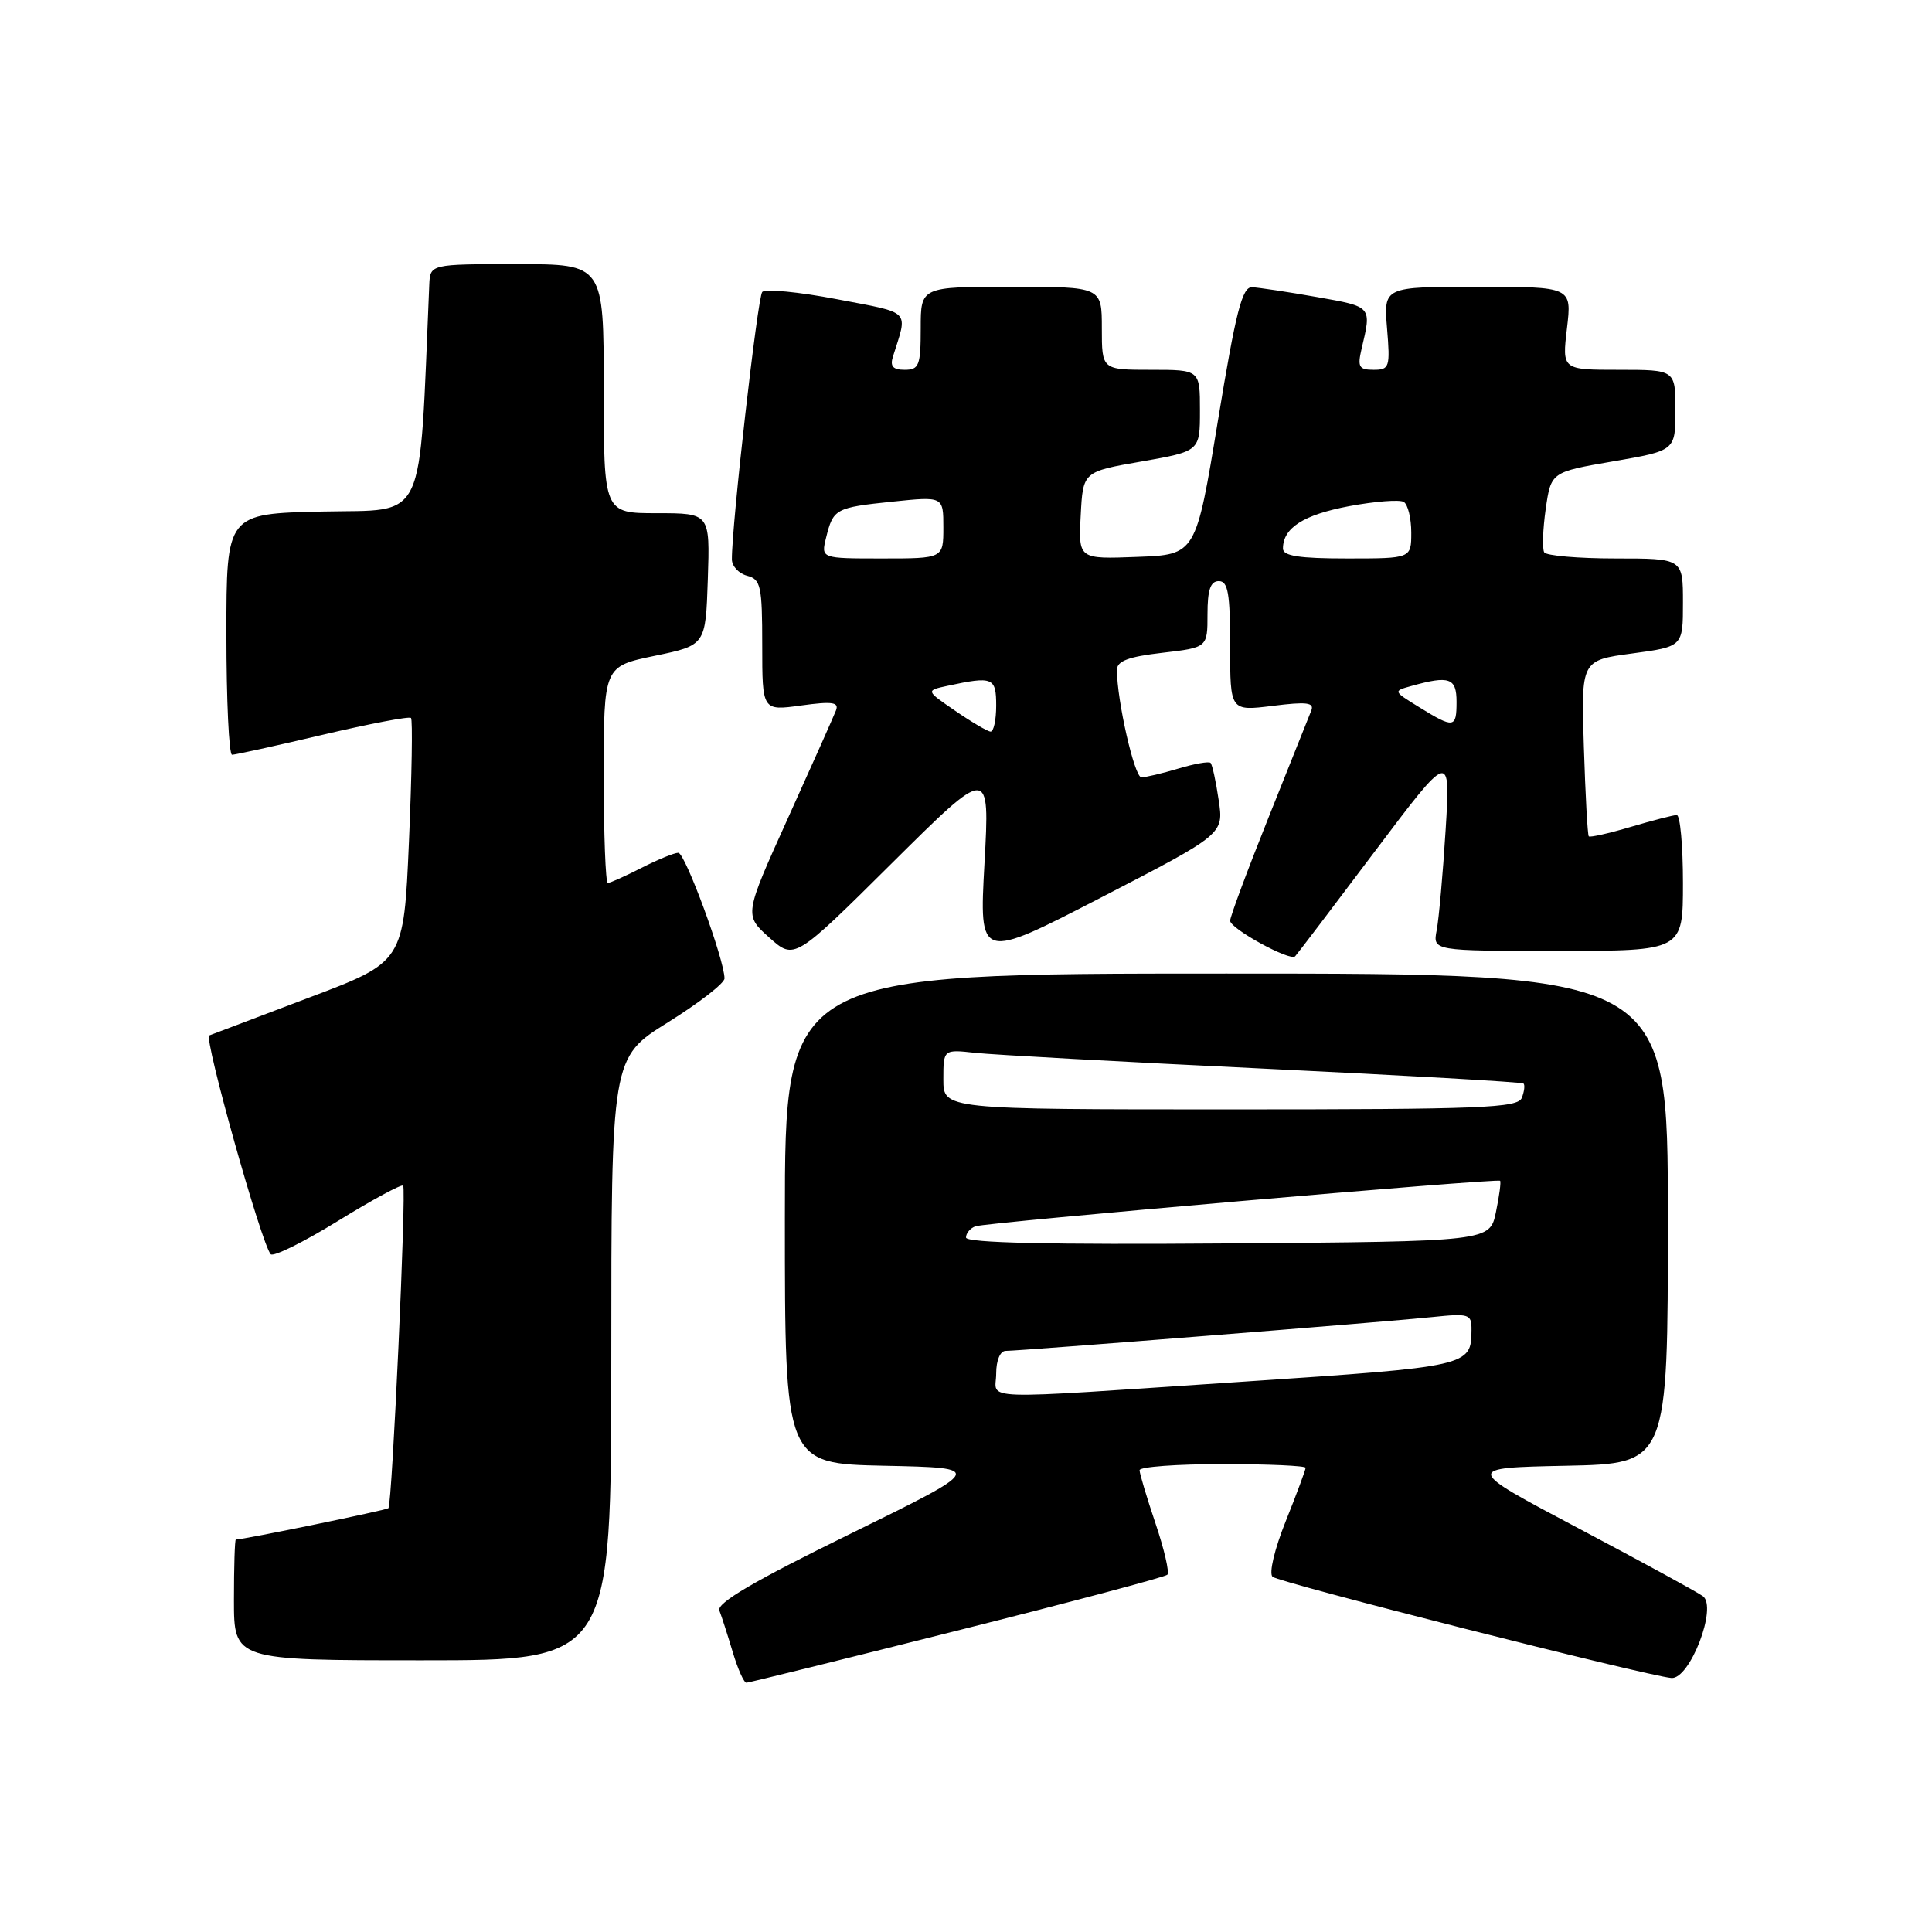 <?xml version="1.0" encoding="UTF-8" standalone="no"?>
<!DOCTYPE svg PUBLIC "-//W3C//DTD SVG 1.1//EN" "http://www.w3.org/Graphics/SVG/1.1/DTD/svg11.dtd" >
<svg xmlns="http://www.w3.org/2000/svg" xmlns:xlink="http://www.w3.org/1999/xlink" version="1.1" viewBox="0 0 256 256">
 <g >
 <path fill="currentColor"
d=" M 126.81 216.07 C 141.84 212.30 154.38 208.96 154.68 208.66 C 154.98 208.36 154.27 205.30 153.11 201.86 C 151.95 198.42 151.00 195.25 151.00 194.81 C 151.00 194.36 155.95 194.00 162.00 194.00 C 168.05 194.00 173.00 194.22 173.00 194.49 C 173.00 194.76 171.82 197.94 170.37 201.56 C 168.88 205.27 168.12 208.48 168.62 208.93 C 169.47 209.70 218.02 222.02 221.46 222.34 C 223.90 222.57 227.61 212.94 225.64 211.50 C 224.89 210.95 217.46 206.90 209.14 202.50 C 194.01 194.50 194.01 194.50 207.51 194.22 C 221.00 193.94 221.00 193.94 221.00 161.47 C 221.00 129.00 221.00 129.00 162.50 129.00 C 104.00 129.00 104.00 129.00 104.00 161.47 C 104.00 193.94 104.00 193.94 117.24 194.22 C 130.48 194.50 130.48 194.50 112.63 203.26 C 99.92 209.49 94.94 212.41 95.32 213.40 C 95.62 214.17 96.41 216.64 97.09 218.90 C 97.76 221.15 98.58 222.99 98.91 222.97 C 99.23 222.96 111.79 219.85 126.81 216.07 Z  M 81.00 180.07 C 81.00 140.14 81.00 140.14 88.50 135.47 C 92.62 132.90 96.00 130.28 96.00 129.65 C 96.00 127.19 90.78 113.00 89.88 113.00 C 89.35 113.00 87.16 113.90 85.00 115.00 C 82.84 116.10 80.84 117.00 80.54 117.00 C 80.24 117.00 80.00 110.54 80.00 102.65 C 80.00 88.30 80.00 88.30 86.75 86.90 C 93.50 85.50 93.50 85.50 93.79 76.75 C 94.08 68.00 94.08 68.00 87.04 68.00 C 80.00 68.00 80.00 68.00 80.00 51.50 C 80.00 35.00 80.00 35.00 68.50 35.00 C 57.00 35.00 57.00 35.00 56.88 37.75 C 55.50 69.95 56.67 67.47 42.75 67.78 C 30.00 68.06 30.00 68.06 30.00 84.03 C 30.00 92.81 30.34 100.00 30.75 100.01 C 31.16 100.01 36.57 98.82 42.77 97.36 C 48.97 95.90 54.23 94.90 54.46 95.13 C 54.69 95.36 54.57 102.73 54.19 111.50 C 53.50 127.45 53.50 127.45 41.00 132.17 C 34.12 134.77 28.15 137.04 27.73 137.20 C 26.98 137.51 34.65 164.85 35.87 166.19 C 36.22 166.57 40.22 164.59 44.77 161.79 C 49.31 158.99 53.21 156.88 53.42 157.10 C 53.87 157.56 51.96 199.32 51.47 199.84 C 51.23 200.10 32.36 203.98 31.25 204.00 C 31.11 204.00 31.00 207.60 31.00 212.00 C 31.00 220.00 31.00 220.00 56.00 220.00 C 81.00 220.00 81.00 220.00 81.00 180.07 Z  M 130.45 114.39 C 129.74 127.28 129.74 127.28 145.95 118.90 C 162.16 110.52 162.16 110.52 161.48 106.01 C 161.12 103.53 160.63 101.32 160.41 101.09 C 160.19 100.86 158.27 101.20 156.14 101.84 C 154.01 102.48 151.80 103.00 151.24 103.00 C 150.32 103.00 148.00 92.81 148.00 88.77 C 148.00 87.59 149.51 87.02 154.00 86.50 C 160.00 85.80 160.00 85.80 160.00 81.40 C 160.00 78.16 160.39 77.00 161.50 77.00 C 162.72 77.00 163.00 78.62 163.00 85.62 C 163.00 94.23 163.00 94.23 168.64 93.53 C 173.16 92.96 174.18 93.09 173.75 94.16 C 173.46 94.90 170.92 101.24 168.11 108.27 C 165.30 115.29 163.00 121.47 163.00 122.00 C 163.00 123.05 170.93 127.40 171.61 126.72 C 171.84 126.49 176.56 120.28 182.11 112.90 C 192.20 99.50 192.20 99.50 191.55 110.00 C 191.19 115.78 190.66 121.74 190.37 123.25 C 189.84 126.00 189.84 126.00 206.42 126.00 C 223.00 126.00 223.00 126.00 223.00 117.00 C 223.00 112.05 222.63 108.00 222.18 108.00 C 221.73 108.00 218.99 108.71 216.08 109.57 C 213.18 110.43 210.67 110.99 210.52 110.82 C 210.36 110.64 210.07 105.33 209.87 99.00 C 209.50 87.50 209.50 87.50 216.25 86.59 C 223.00 85.68 223.00 85.68 223.00 79.84 C 223.00 74.00 223.00 74.00 214.06 74.00 C 209.14 74.00 204.89 73.63 204.62 73.19 C 204.34 72.74 204.43 70.16 204.81 67.46 C 205.52 62.55 205.52 62.55 213.76 61.13 C 222.00 59.71 222.00 59.71 222.00 54.35 C 222.00 49.00 222.00 49.00 214.49 49.00 C 206.98 49.00 206.98 49.00 207.63 43.50 C 208.28 38.00 208.28 38.00 195.81 38.00 C 183.34 38.00 183.34 38.00 183.79 43.50 C 184.22 48.67 184.11 49.00 182.01 49.00 C 180.07 49.00 179.86 48.62 180.41 46.25 C 181.76 40.55 181.85 40.66 174.50 39.36 C 170.65 38.68 166.78 38.10 165.90 38.06 C 164.59 38.01 163.76 41.27 161.38 55.75 C 158.46 73.50 158.46 73.50 150.68 73.79 C 142.90 74.09 142.90 74.09 143.20 68.29 C 143.50 62.50 143.50 62.50 151.25 61.15 C 159.00 59.79 159.00 59.79 159.00 54.40 C 159.00 49.00 159.00 49.00 152.50 49.00 C 146.00 49.00 146.00 49.00 146.00 43.50 C 146.00 38.00 146.00 38.00 134.00 38.00 C 122.00 38.00 122.00 38.00 122.00 43.50 C 122.00 48.43 121.78 49.00 119.88 49.00 C 118.32 49.00 117.91 48.54 118.32 47.25 C 120.30 40.96 120.88 41.56 110.92 39.65 C 105.86 38.68 101.39 38.25 101.00 38.69 C 100.38 39.40 96.94 69.71 96.98 74.13 C 96.99 75.03 97.90 76.00 99.00 76.29 C 100.81 76.76 101.00 77.65 101.00 85.50 C 101.00 94.19 101.00 94.19 106.15 93.48 C 110.29 92.91 111.20 93.04 110.77 94.14 C 110.48 94.89 107.63 101.29 104.42 108.38 C 98.60 121.25 98.60 121.25 101.93 124.23 C 105.26 127.21 105.26 127.21 118.21 114.35 C 131.16 101.50 131.16 101.50 130.45 114.39 Z  M 132.00 182.00 C 132.00 180.25 132.53 179.00 133.26 179.00 C 135.12 179.00 183.62 175.16 189.75 174.52 C 194.70 174.01 195.00 174.11 194.98 176.24 C 194.95 181.03 194.71 181.08 164.89 183.07 C 128.46 185.49 132.00 185.60 132.00 182.00 Z  M 128.00 163.98 C 128.00 163.41 128.56 162.74 129.25 162.49 C 130.69 161.97 198.36 156.11 198.77 156.46 C 198.91 156.59 198.67 158.45 198.22 160.60 C 197.41 164.50 197.41 164.50 162.71 164.76 C 139.08 164.94 128.00 164.69 128.00 163.98 Z  M 125.00 143.02 C 125.00 139.04 125.00 139.04 129.25 139.51 C 131.59 139.76 148.80 140.71 167.50 141.60 C 186.20 142.50 201.67 143.38 201.87 143.57 C 202.08 143.76 201.98 144.61 201.65 145.46 C 201.14 146.81 196.39 147.00 163.03 147.00 C 125.00 147.00 125.00 147.00 125.00 143.02 Z  M 126.58 94.19 C 122.65 91.50 122.65 91.50 125.58 90.87 C 131.56 89.58 132.00 89.76 132.00 93.50 C 132.00 95.42 131.66 96.97 131.25 96.94 C 130.84 96.91 128.73 95.67 126.58 94.19 Z  M 188.04 93.70 C 184.58 91.57 184.58 91.57 187.04 90.89 C 192.05 89.49 193.00 89.82 193.00 93.00 C 193.00 96.50 192.65 96.55 188.04 93.70 Z  M 109.46 71.25 C 110.41 67.41 110.68 67.26 118.25 66.47 C 125.00 65.77 125.00 65.77 125.00 69.88 C 125.00 74.00 125.00 74.00 116.89 74.00 C 108.78 74.00 108.78 74.00 109.46 71.25 Z  M 170.00 72.69 C 170.00 69.95 172.71 68.21 178.76 67.07 C 182.20 66.43 185.47 66.17 186.01 66.51 C 186.55 66.84 187.00 68.67 187.00 70.56 C 187.00 74.00 187.00 74.00 178.50 74.00 C 172.16 74.00 170.00 73.67 170.00 72.69 Z "/>
</g>
</svg>